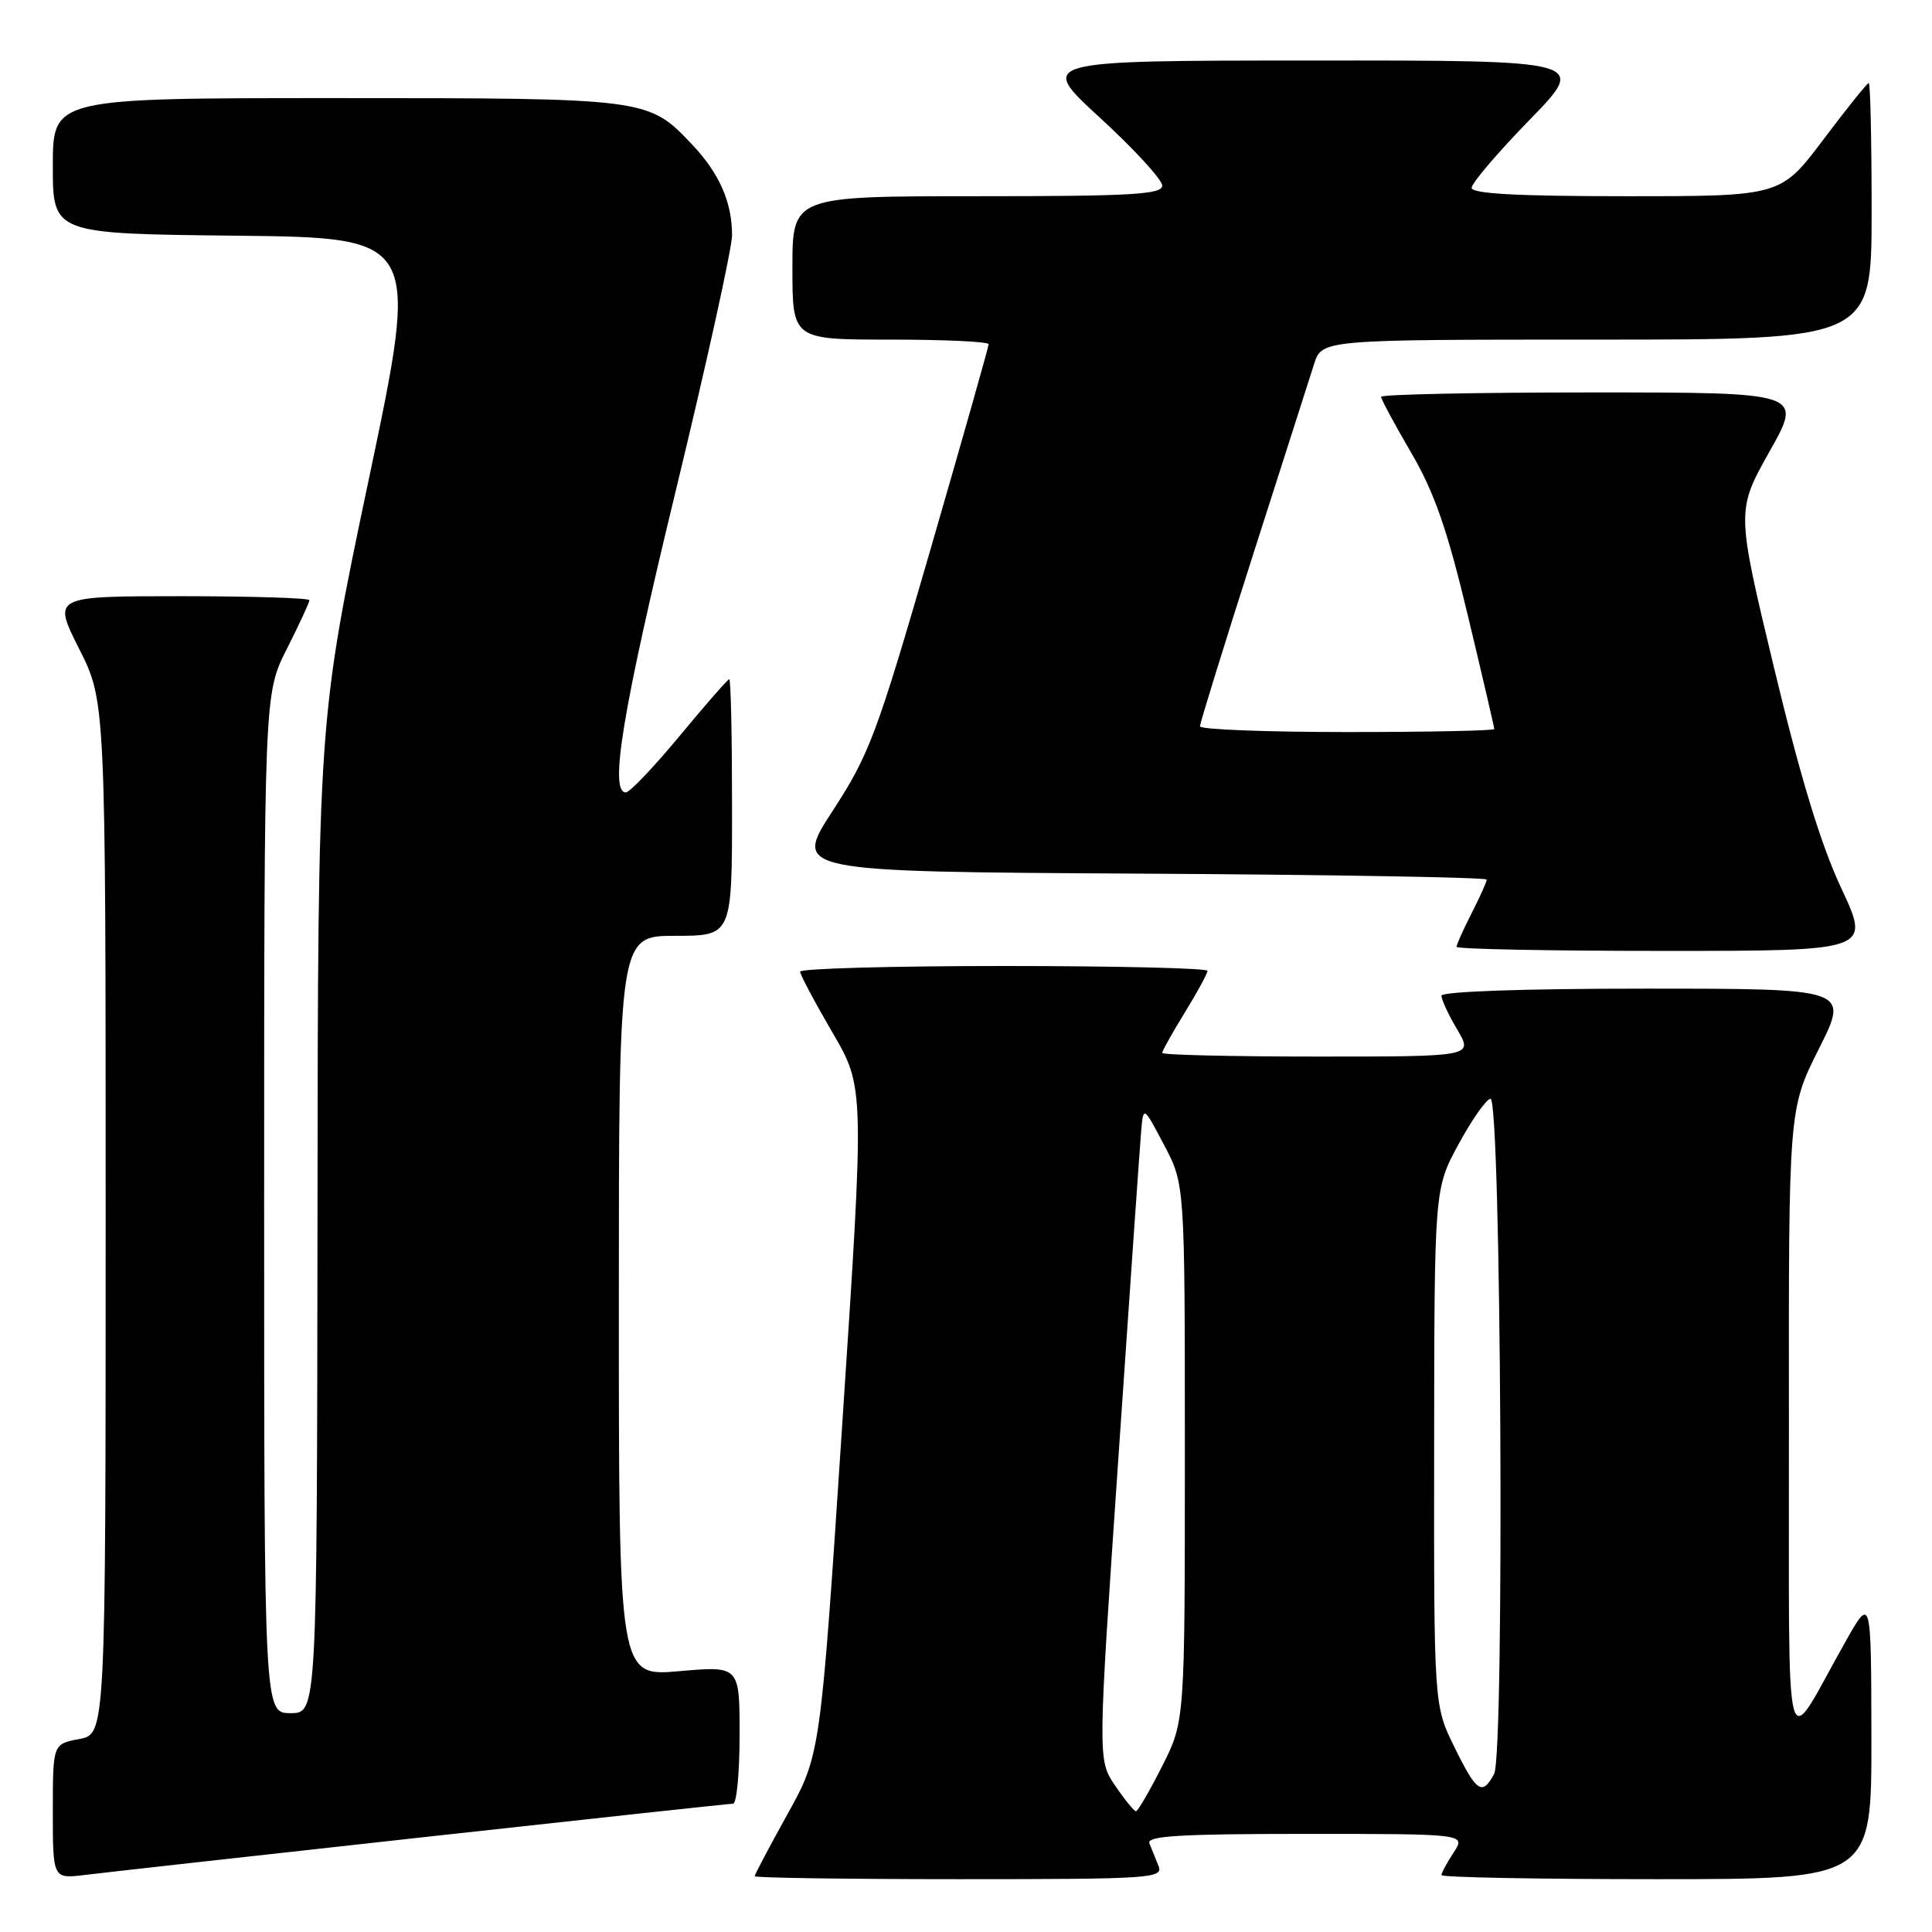 <?xml version="1.0" encoding="UTF-8" standalone="no"?>
<!DOCTYPE svg PUBLIC "-//W3C//DTD SVG 1.1//EN" "http://www.w3.org/Graphics/SVG/1.1/DTD/svg11.dtd" >
<svg xmlns="http://www.w3.org/2000/svg" xmlns:xlink="http://www.w3.org/1999/xlink" version="1.1" viewBox="0 0 256 256">
 <g >
 <path fill="currentColor"
d=" M 55.89 243.46 C 78.10 241.01 96.66 239.00 97.14 239.00 C 97.61 239.00 98.00 234.89 98.00 229.87 C 98.00 220.74 98.00 220.74 90.00 221.44 C 82.00 222.14 82.00 222.14 82.00 173.07 C 82.00 124.00 82.00 124.00 89.50 124.00 C 97.00 124.00 97.00 124.00 97.00 107.00 C 97.00 97.65 96.84 90.00 96.63 90.00 C 96.43 90.00 93.48 93.38 90.07 97.50 C 86.65 101.62 83.44 105.00 82.93 105.00 C 80.70 105.00 82.49 94.15 89.50 65.20 C 93.63 48.16 97.00 32.85 97.00 31.18 C 97.00 26.77 95.32 22.97 91.69 19.13 C 85.90 13.01 85.80 13.00 44.53 13.00 C 7.00 13.00 7.00 13.00 7.00 21.98 C 7.00 30.97 7.00 30.97 31.31 31.23 C 55.61 31.50 55.61 31.50 48.87 63.50 C 42.13 95.50 42.13 95.50 42.07 161.25 C 42.00 227.00 42.00 227.00 38.50 227.00 C 35.00 227.00 35.00 227.00 35.00 159.47 C 35.00 91.94 35.00 91.94 38.00 86.00 C 39.65 82.73 41.00 79.82 41.00 79.53 C 41.00 79.24 33.34 79.00 23.99 79.00 C 6.97 79.00 6.97 79.00 10.49 85.98 C 14.00 92.95 14.00 92.95 14.00 161.36 C 14.00 229.78 14.00 229.78 10.50 230.43 C 7.00 231.09 7.00 231.09 7.00 240.03 C 7.00 248.96 7.00 248.96 11.25 248.44 C 13.59 248.15 33.67 245.91 55.89 243.46 Z  M 153.51 247.25 C 153.12 246.29 152.58 244.94 152.30 244.25 C 151.90 243.27 156.42 243.00 173.01 243.00 C 194.23 243.00 194.23 243.00 192.62 245.46 C 191.73 246.82 191.00 248.17 191.00 248.46 C 191.00 248.76 203.82 249.00 219.50 249.00 C 248.00 249.00 248.00 249.00 247.97 230.25 C 247.94 211.50 247.94 211.50 244.55 217.50 C 236.17 232.34 237.09 235.90 237.04 188.73 C 237.00 146.96 237.00 146.96 241.01 138.98 C 245.02 131.00 245.02 131.00 218.01 131.00 C 201.76 131.00 191.00 131.38 191.00 131.94 C 191.00 132.46 191.94 134.49 193.10 136.44 C 195.20 140.00 195.20 140.00 174.60 140.00 C 163.27 140.00 154.00 139.78 154.00 139.52 C 154.00 139.25 155.35 136.84 157.00 134.15 C 158.65 131.47 160.00 128.99 160.00 128.64 C 160.00 128.29 147.85 128.00 133.00 128.00 C 118.15 128.00 106.01 128.34 106.02 128.75 C 106.03 129.16 107.95 132.78 110.29 136.79 C 114.55 144.08 114.55 144.08 111.63 188.29 C 108.72 232.50 108.72 232.50 104.36 240.36 C 101.96 244.68 100.00 248.39 100.00 248.61 C 100.00 248.82 112.20 249.00 127.11 249.00 C 152.52 249.00 154.17 248.89 153.51 247.25 Z  M 243.98 117.70 C 241.28 111.95 238.55 102.97 235.08 88.53 C 230.07 67.66 230.07 67.66 234.47 59.83 C 238.88 52.00 238.88 52.00 210.94 52.00 C 195.57 52.00 183.00 52.26 183.00 52.58 C 183.00 52.89 184.79 56.22 186.98 59.97 C 190.06 65.24 191.76 70.12 194.48 81.49 C 196.42 89.58 198.00 96.38 198.00 96.60 C 198.00 96.82 189.22 97.00 178.50 97.00 C 167.78 97.00 159.00 96.66 159.00 96.24 C 159.00 95.83 162.17 85.59 166.04 73.49 C 169.91 61.40 173.54 50.04 174.12 48.25 C 175.16 45.00 175.16 45.00 211.58 45.00 C 248.00 45.00 248.00 45.00 248.00 28.00 C 248.00 18.65 247.83 11.00 247.62 11.00 C 247.41 11.00 244.70 14.38 241.60 18.50 C 235.95 26.00 235.95 26.00 215.48 26.00 C 201.09 26.00 195.00 25.67 195.00 24.89 C 195.00 24.27 198.45 20.22 202.67 15.89 C 210.35 8.00 210.35 8.00 173.92 8.02 C 137.50 8.03 137.50 8.03 145.75 15.60 C 150.29 19.77 154.00 23.81 154.00 24.59 C 154.00 25.77 149.95 26.00 129.50 26.00 C 105.00 26.00 105.00 26.00 105.00 35.50 C 105.00 45.00 105.00 45.00 118.00 45.00 C 125.15 45.00 131.00 45.27 131.00 45.61 C 131.00 45.94 127.53 58.17 123.30 72.78 C 116.19 97.31 115.19 99.97 110.34 107.43 C 105.09 115.50 105.09 115.50 151.04 115.76 C 176.32 115.90 197.00 116.26 197.00 116.55 C 197.00 116.84 196.10 118.84 195.00 121.00 C 193.90 123.16 193.00 125.16 193.00 125.46 C 193.00 125.76 205.35 126.00 220.44 126.00 C 247.87 126.00 247.87 126.00 243.98 117.70 Z  M 147.76 236.60 C 145.45 233.20 145.45 233.20 148.18 193.35 C 149.67 171.43 151.04 151.93 151.20 150.00 C 151.50 146.50 151.50 146.50 154.25 151.72 C 157.00 156.93 157.00 156.93 157.00 192.50 C 157.00 228.06 157.00 228.06 153.99 234.03 C 152.33 237.31 150.77 240.00 150.52 240.00 C 150.27 240.00 149.03 238.47 147.76 236.60 Z  M 192.71 231.48 C 190.00 225.96 190.00 225.96 190.03 191.73 C 190.06 157.50 190.06 157.50 193.28 151.59 C 195.05 148.33 196.95 145.63 197.50 145.59 C 198.92 145.46 199.38 232.42 197.98 235.05 C 196.40 238.00 195.66 237.50 192.71 231.48 Z "/>
</g>
</svg>